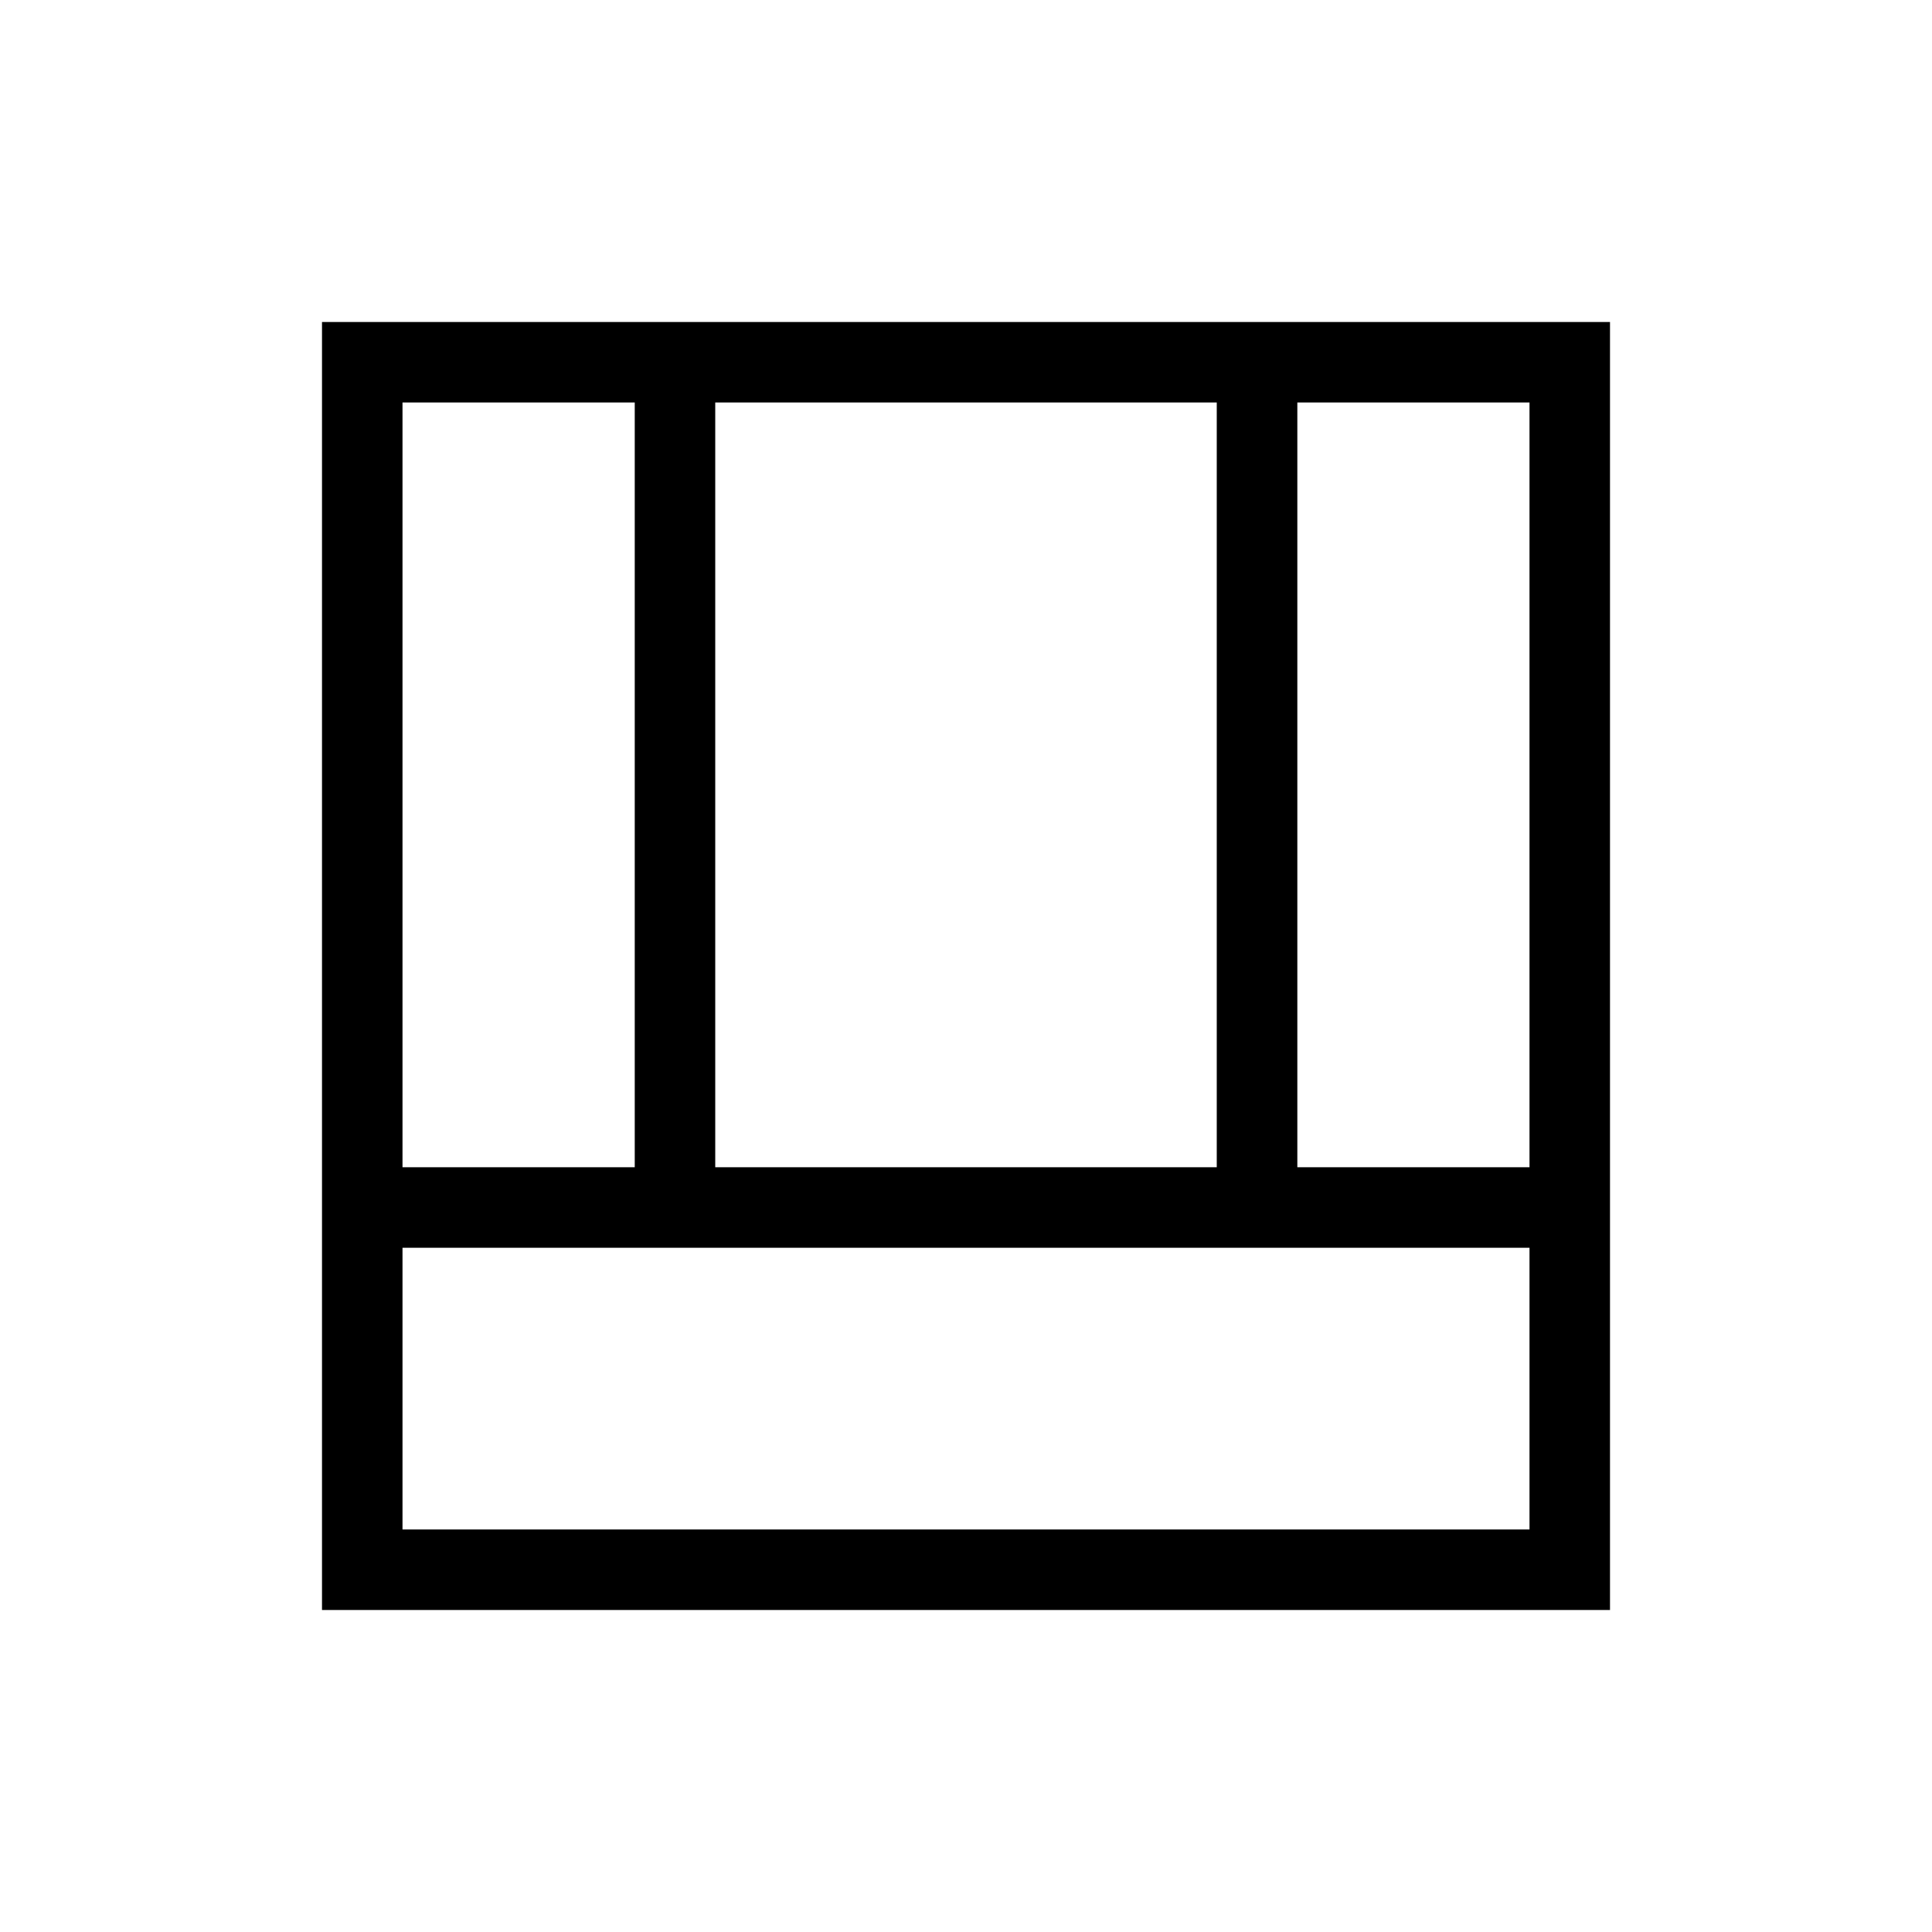 <svg xmlns="http://www.w3.org/2000/svg" width="3em" height="3em" viewBox="0 0 24 24"><path fill="currentColor" d="M4 20V4h16v16zm1-1h14v-3.5H5zm11.116-4.5H19V5h-2.884zM5 14.5h2.885V5H5zm3.885 0h6.23V5h-6.23z"/></svg>